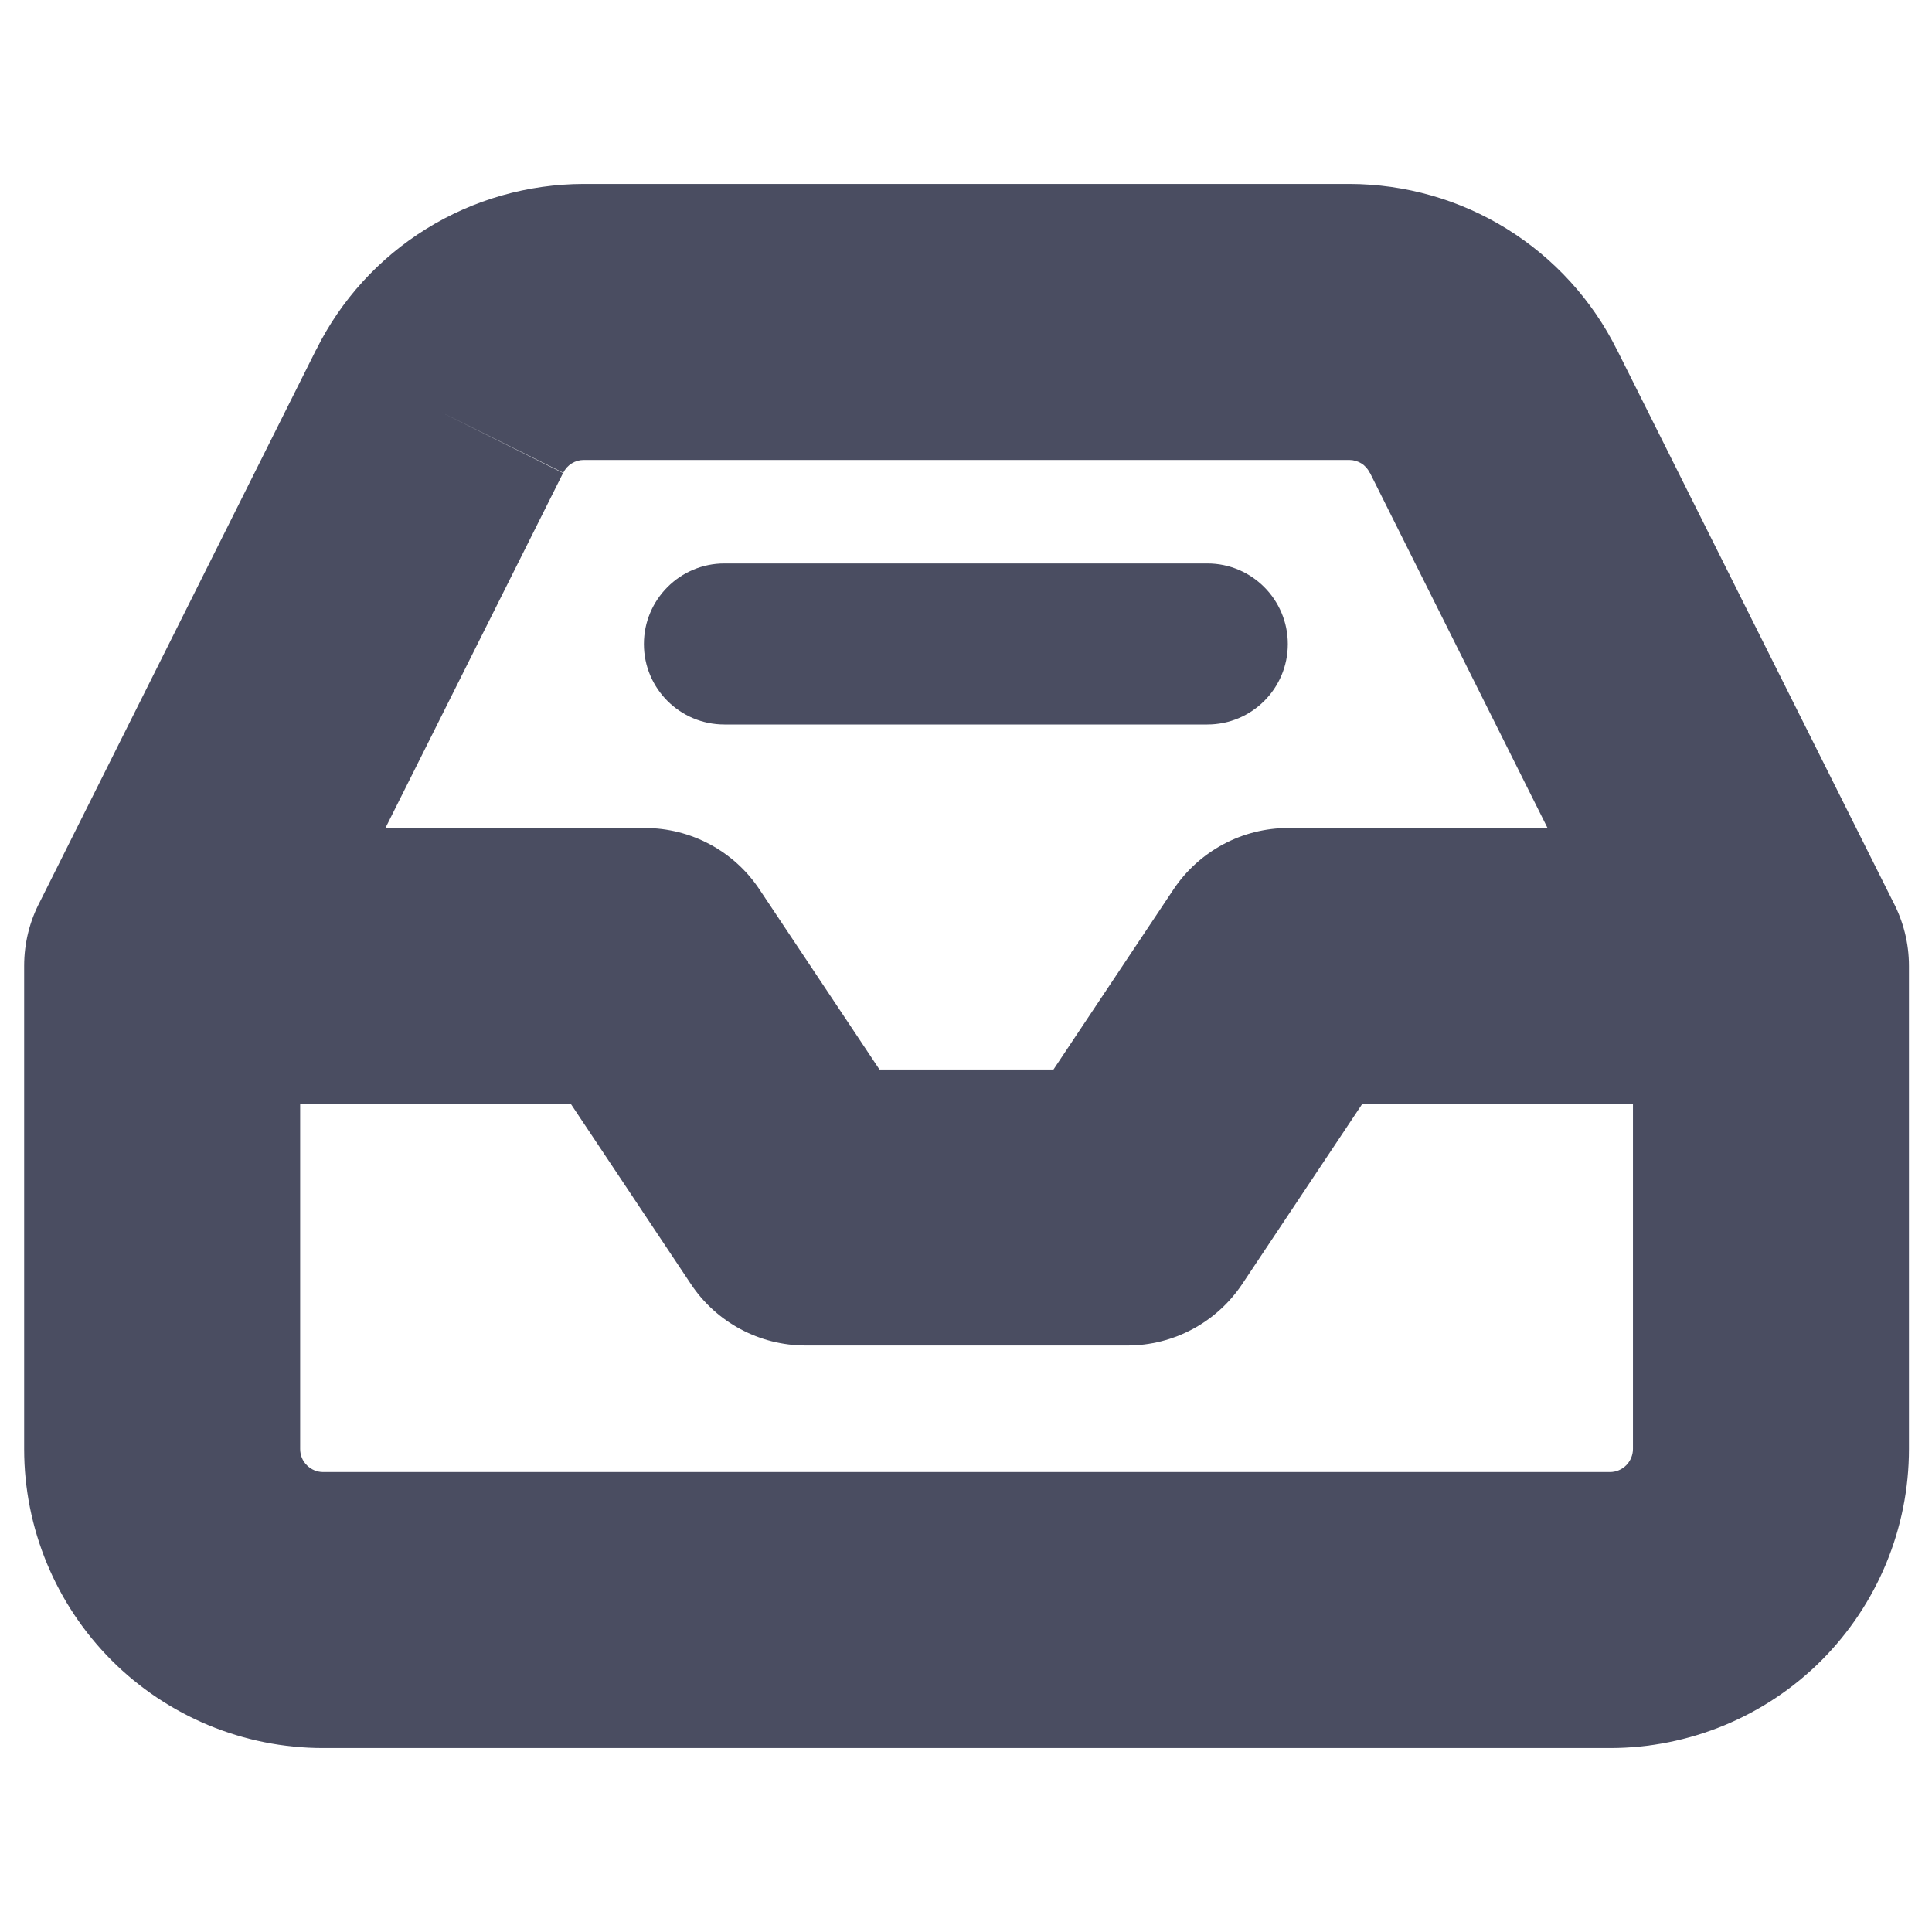 <svg width="14" height="14" viewBox="0 0 14 14" fill="none" xmlns="http://www.w3.org/2000/svg">
<path fill-rule="evenodd" clip-rule="evenodd" d="M4.229 1.333L4.229 1.333L9.779 1.333H9.779C10.182 1.334 10.577 1.446 10.92 1.659C11.261 1.871 11.538 2.174 11.717 2.535L11.718 2.536L13.718 6.535C13.791 6.674 13.833 6.832 13.833 7V10.5C13.833 11.074 13.605 11.625 13.199 12.032C12.793 12.438 12.242 12.667 11.667 12.667H2.341C1.766 12.667 1.215 12.438 0.809 12.032C0.403 11.625 0.175 11.074 0.175 10.5V7V7C0.175 6.832 0.216 6.674 0.289 6.535L2.29 2.536L2.291 2.535C2.47 2.174 2.746 1.871 3.088 1.659C3.431 1.446 3.826 1.334 4.229 1.333ZM9.928 3.428L11.214 6H9.336C9.001 6 8.689 6.167 8.503 6.446L7.634 7.75H6.373L5.504 6.446C5.319 6.167 5.007 6 4.672 6H2.793L4.08 3.428L3.186 2.981L4.082 3.426C4.095 3.398 4.117 3.374 4.143 3.358C4.169 3.342 4.199 3.333 4.23 3.333H9.778C9.809 3.333 9.839 3.342 9.865 3.358C9.891 3.374 9.912 3.398 9.926 3.426L9.928 3.428ZM2.175 10.5V8H4.137L5.006 9.304C5.191 9.583 5.504 9.75 5.838 9.75H8.17C8.504 9.75 8.816 9.583 9.002 9.304L9.871 8H11.833V10.5C11.833 10.544 11.815 10.587 11.784 10.618C11.753 10.649 11.711 10.667 11.667 10.667H2.341C2.297 10.667 2.255 10.649 2.224 10.618C2.192 10.587 2.175 10.544 2.175 10.5ZM5.249 4.083C4.927 4.083 4.666 4.345 4.666 4.667C4.666 4.989 4.927 5.25 5.249 5.25H8.749C9.071 5.25 9.332 4.989 9.332 4.667C9.332 4.345 9.071 4.083 8.749 4.083H5.249Z" fill="#4A4D61"/>
</svg>
